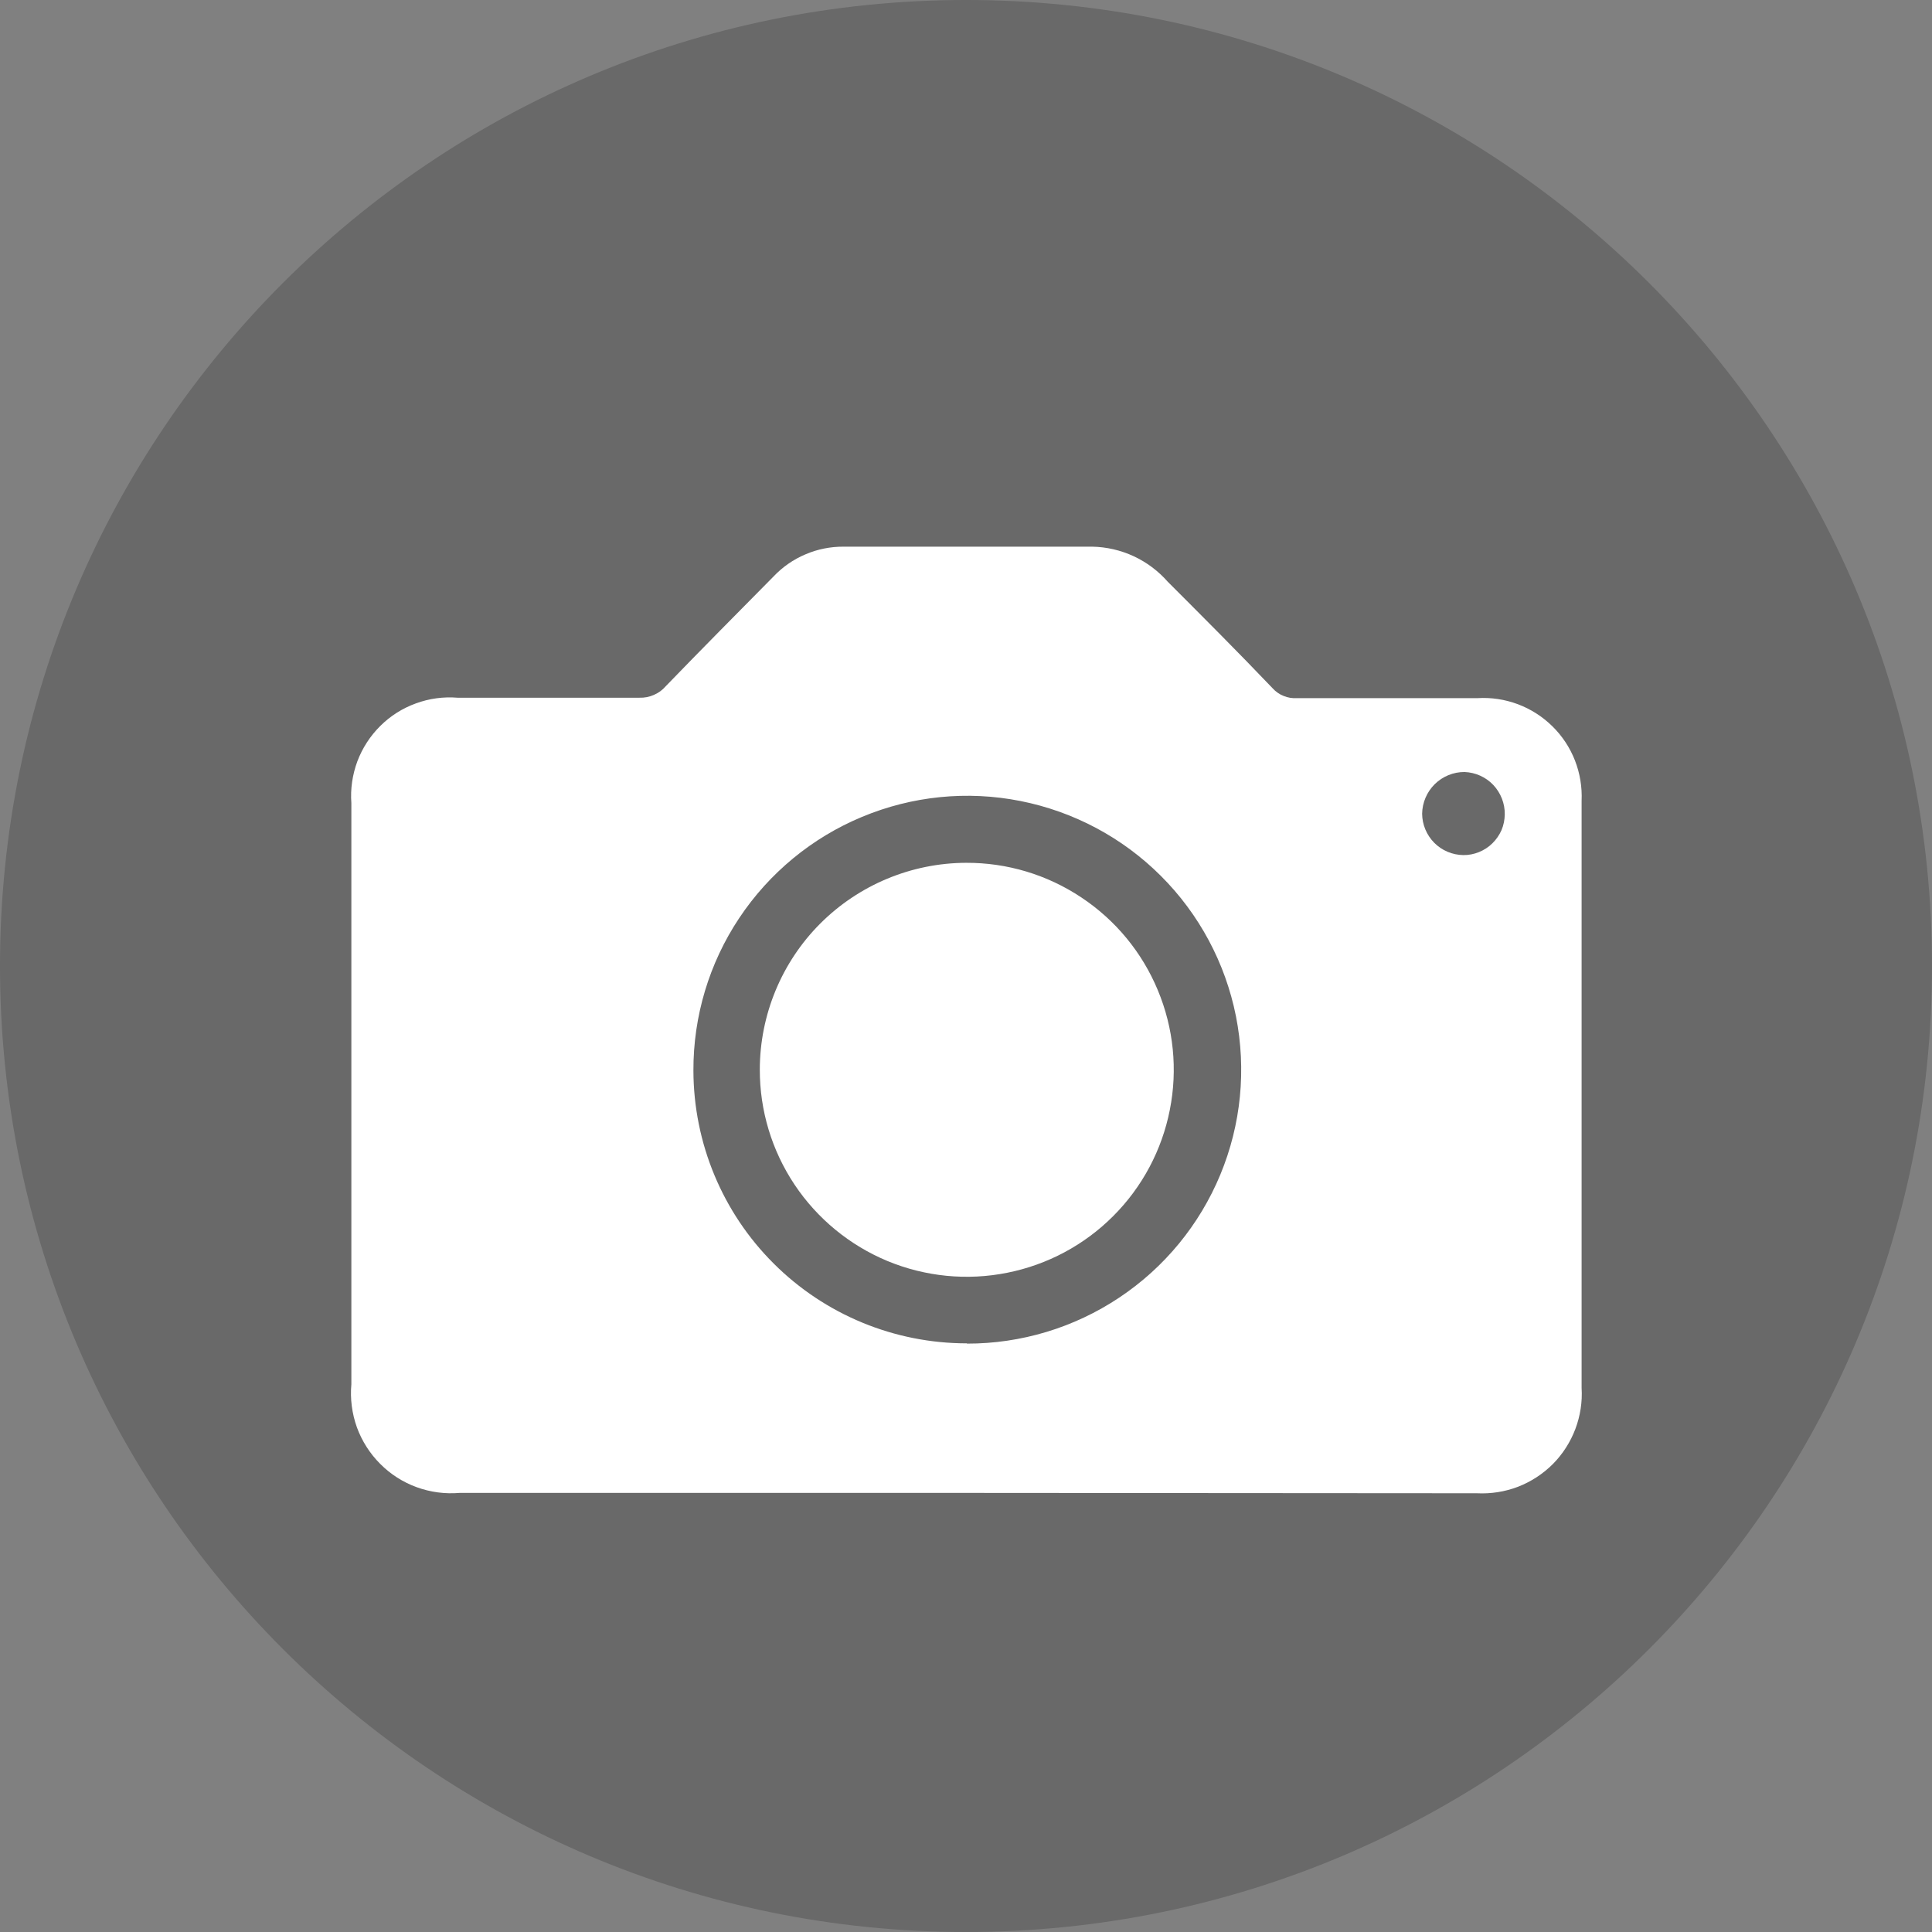 <svg width="22" height="22" viewBox="0 0 22 22" fill="none" xmlns="http://www.w3.org/2000/svg">
<rect x="0" y="0" width="22" height="22" fill="#808080" stroke="none"/>
<path opacity="0.18" d="M11 22C17.075 22 22 17.075 22 11C22 4.925 17.075 0 11 0C4.925 0 0 4.925 0 11C0 17.075 4.925 22 11 22Z" fill="black"/>
<path d="M10.992 17H5.234C5.068 17.014 4.901 16.992 4.745 16.935C4.588 16.878 4.446 16.787 4.329 16.669C4.211 16.551 4.121 16.409 4.064 16.253C4.008 16.096 3.986 15.929 4.001 15.763C4.001 13.557 4.001 11.351 4.001 9.145C3.989 8.984 4.013 8.822 4.069 8.67C4.126 8.519 4.215 8.381 4.33 8.267C4.444 8.153 4.583 8.065 4.735 8.01C4.887 7.954 5.049 7.932 5.21 7.945C5.9 7.945 6.591 7.945 7.281 7.945C7.338 7.947 7.394 7.936 7.446 7.913C7.498 7.891 7.544 7.857 7.581 7.814C7.987 7.394 8.398 6.98 8.808 6.565C8.911 6.456 9.035 6.37 9.173 6.312C9.31 6.253 9.458 6.224 9.608 6.225C10.551 6.225 11.494 6.225 12.437 6.225C12.6 6.228 12.761 6.265 12.91 6.334C13.058 6.403 13.19 6.502 13.298 6.625C13.698 7.025 14.098 7.425 14.491 7.837C14.526 7.876 14.569 7.906 14.617 7.925C14.665 7.945 14.717 7.953 14.769 7.95C15.454 7.95 16.138 7.95 16.823 7.95C16.98 7.94 17.137 7.964 17.284 8.019C17.431 8.074 17.565 8.16 17.677 8.27C17.789 8.38 17.877 8.513 17.934 8.659C17.991 8.805 18.017 8.962 18.01 9.119C18.01 11.348 18.01 13.576 18.01 15.804C18.02 15.963 17.995 16.123 17.939 16.272C17.882 16.422 17.795 16.558 17.683 16.671C17.57 16.784 17.435 16.872 17.286 16.93C17.137 16.987 16.977 17.012 16.818 17.004L10.992 17ZM11.01 15.3C11.627 15.301 12.231 15.119 12.745 14.776C13.259 14.434 13.66 13.946 13.896 13.376C14.133 12.805 14.194 12.178 14.074 11.572C13.953 10.966 13.656 10.41 13.219 9.974C12.782 9.537 12.225 9.241 11.619 9.121C11.013 9.001 10.386 9.064 9.816 9.302C9.246 9.539 8.759 9.941 8.417 10.455C8.075 10.969 7.894 11.573 7.896 12.191C7.898 13.016 8.226 13.806 8.81 14.388C9.394 14.971 10.185 15.297 11.01 15.297V15.3ZM17.135 9.274C17.137 9.15 17.09 9.03 17.005 8.939C16.92 8.849 16.802 8.796 16.678 8.791C16.551 8.79 16.429 8.84 16.338 8.929C16.248 9.018 16.196 9.139 16.194 9.266C16.195 9.39 16.245 9.509 16.332 9.597C16.419 9.685 16.538 9.735 16.662 9.737C16.724 9.738 16.784 9.726 16.841 9.703C16.898 9.68 16.951 9.646 16.994 9.603C17.038 9.56 17.073 9.509 17.098 9.453C17.122 9.396 17.134 9.335 17.135 9.274Z" fill="white"/>
<path d="M11.001 9.825C11.468 9.823 11.924 9.96 12.313 10.219C12.702 10.477 13.005 10.844 13.184 11.275C13.364 11.706 13.412 12.18 13.321 12.638C13.231 13.096 13.007 13.517 12.677 13.847C12.348 14.177 11.928 14.402 11.47 14.493C11.012 14.585 10.538 14.538 10.107 14.36C9.676 14.181 9.307 13.878 9.048 13.49C8.789 13.102 8.651 12.646 8.652 12.179C8.653 11.556 8.9 10.958 9.34 10.517C9.781 10.076 10.378 9.827 11.001 9.825Z" fill="white"/>
</svg>
